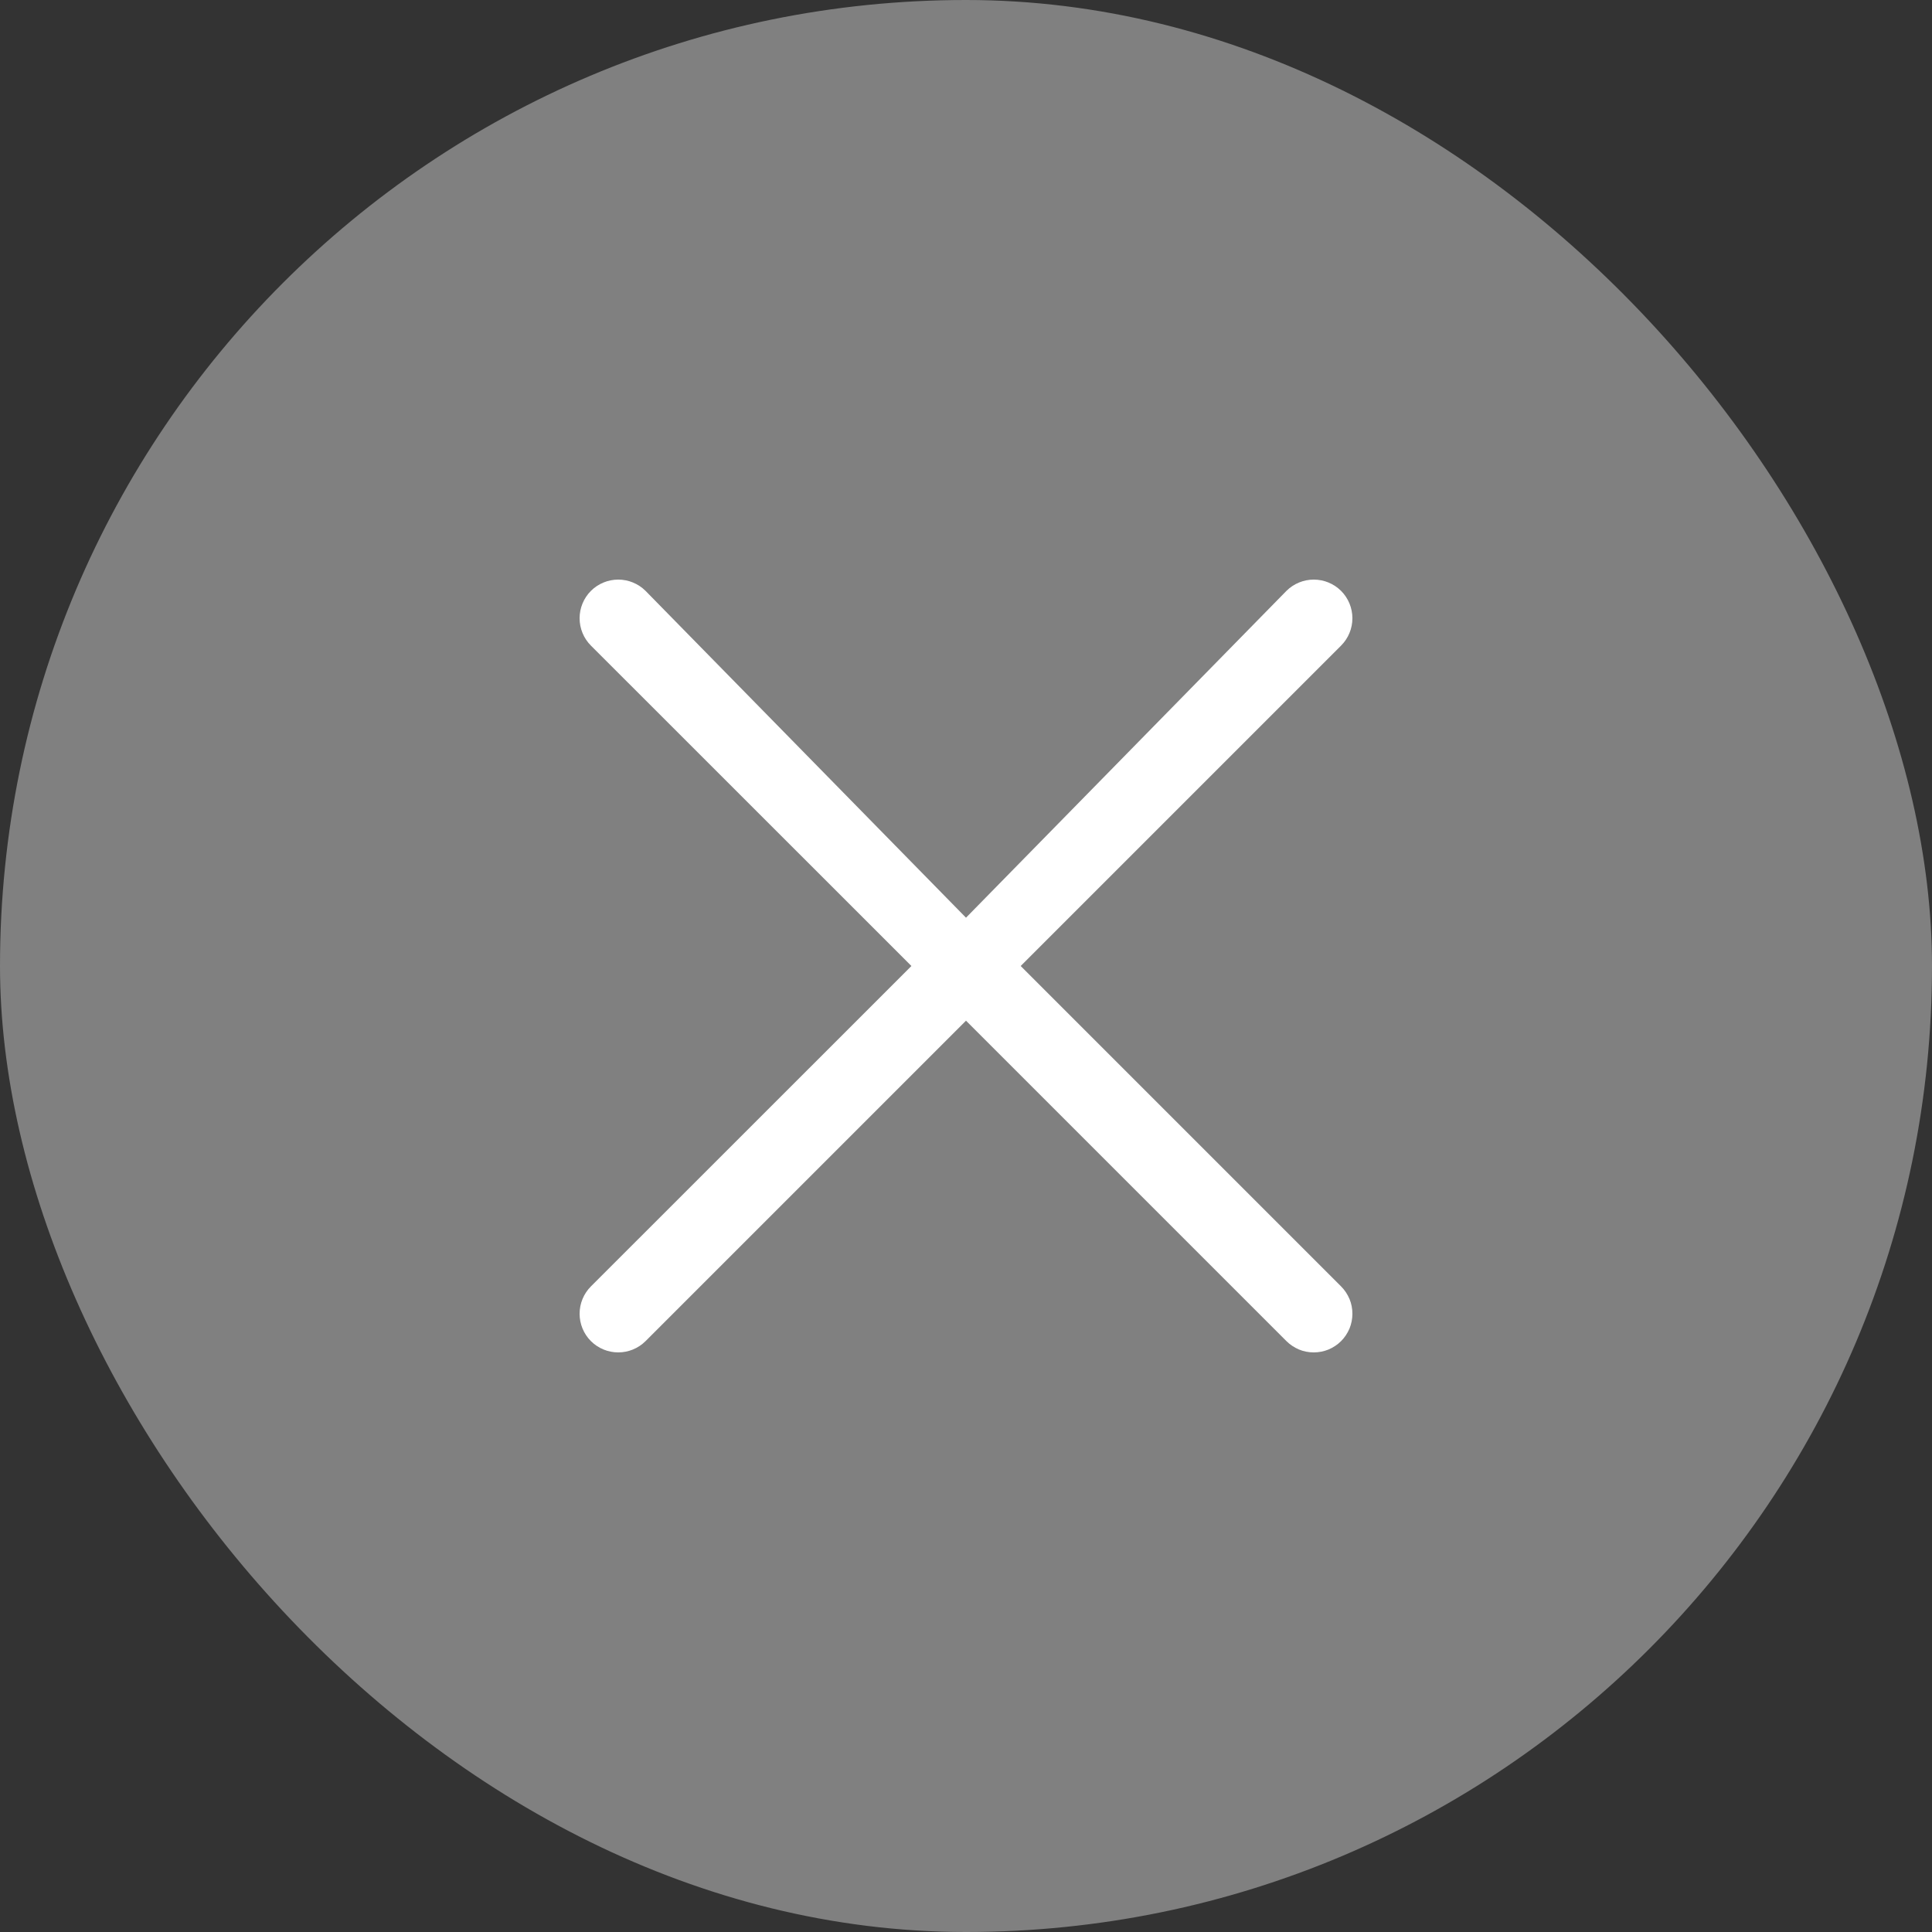 <svg width="20" height="20" viewBox="0 0 20 20" fill="none" xmlns="http://www.w3.org/2000/svg">
<rect x="0" y="0" width="20" height="20" fill="#333333" stroke="none"/>
<rect width="20" height="20" rx="10" fill="#808080"/>
<path d="M13.883 13.317C13.92 13.354 13.949 13.398 13.97 13.447C13.99 13.495 14 13.547 14 13.6C14 13.652 13.99 13.704 13.97 13.753C13.949 13.802 13.92 13.846 13.883 13.883C13.846 13.92 13.802 13.949 13.753 13.97C13.704 13.99 13.652 14 13.6 14C13.547 14 13.495 13.99 13.447 13.97C13.398 13.949 13.354 13.92 13.317 13.883L10 10.566L6.683 13.883C6.608 13.958 6.506 14 6.4 14C6.294 14 6.192 13.958 6.117 13.883C6.042 13.808 6 13.706 6 13.6C6 13.494 6.042 13.392 6.117 13.317L9.435 10L6.117 6.683C6.042 6.608 6 6.506 6 6.4C6 6.294 6.042 6.192 6.117 6.117C6.192 6.042 6.294 6 6.4 6C6.506 6 6.608 6.042 6.683 6.117L10 9.5L13.317 6.117C13.392 6.042 13.494 6 13.6 6C13.706 6 13.808 6.042 13.883 6.117C13.958 6.192 14 6.294 14 6.4C14 6.506 13.958 6.608 13.883 6.683L10.566 10L13.883 13.317Z" fill="white"/>
</svg>
